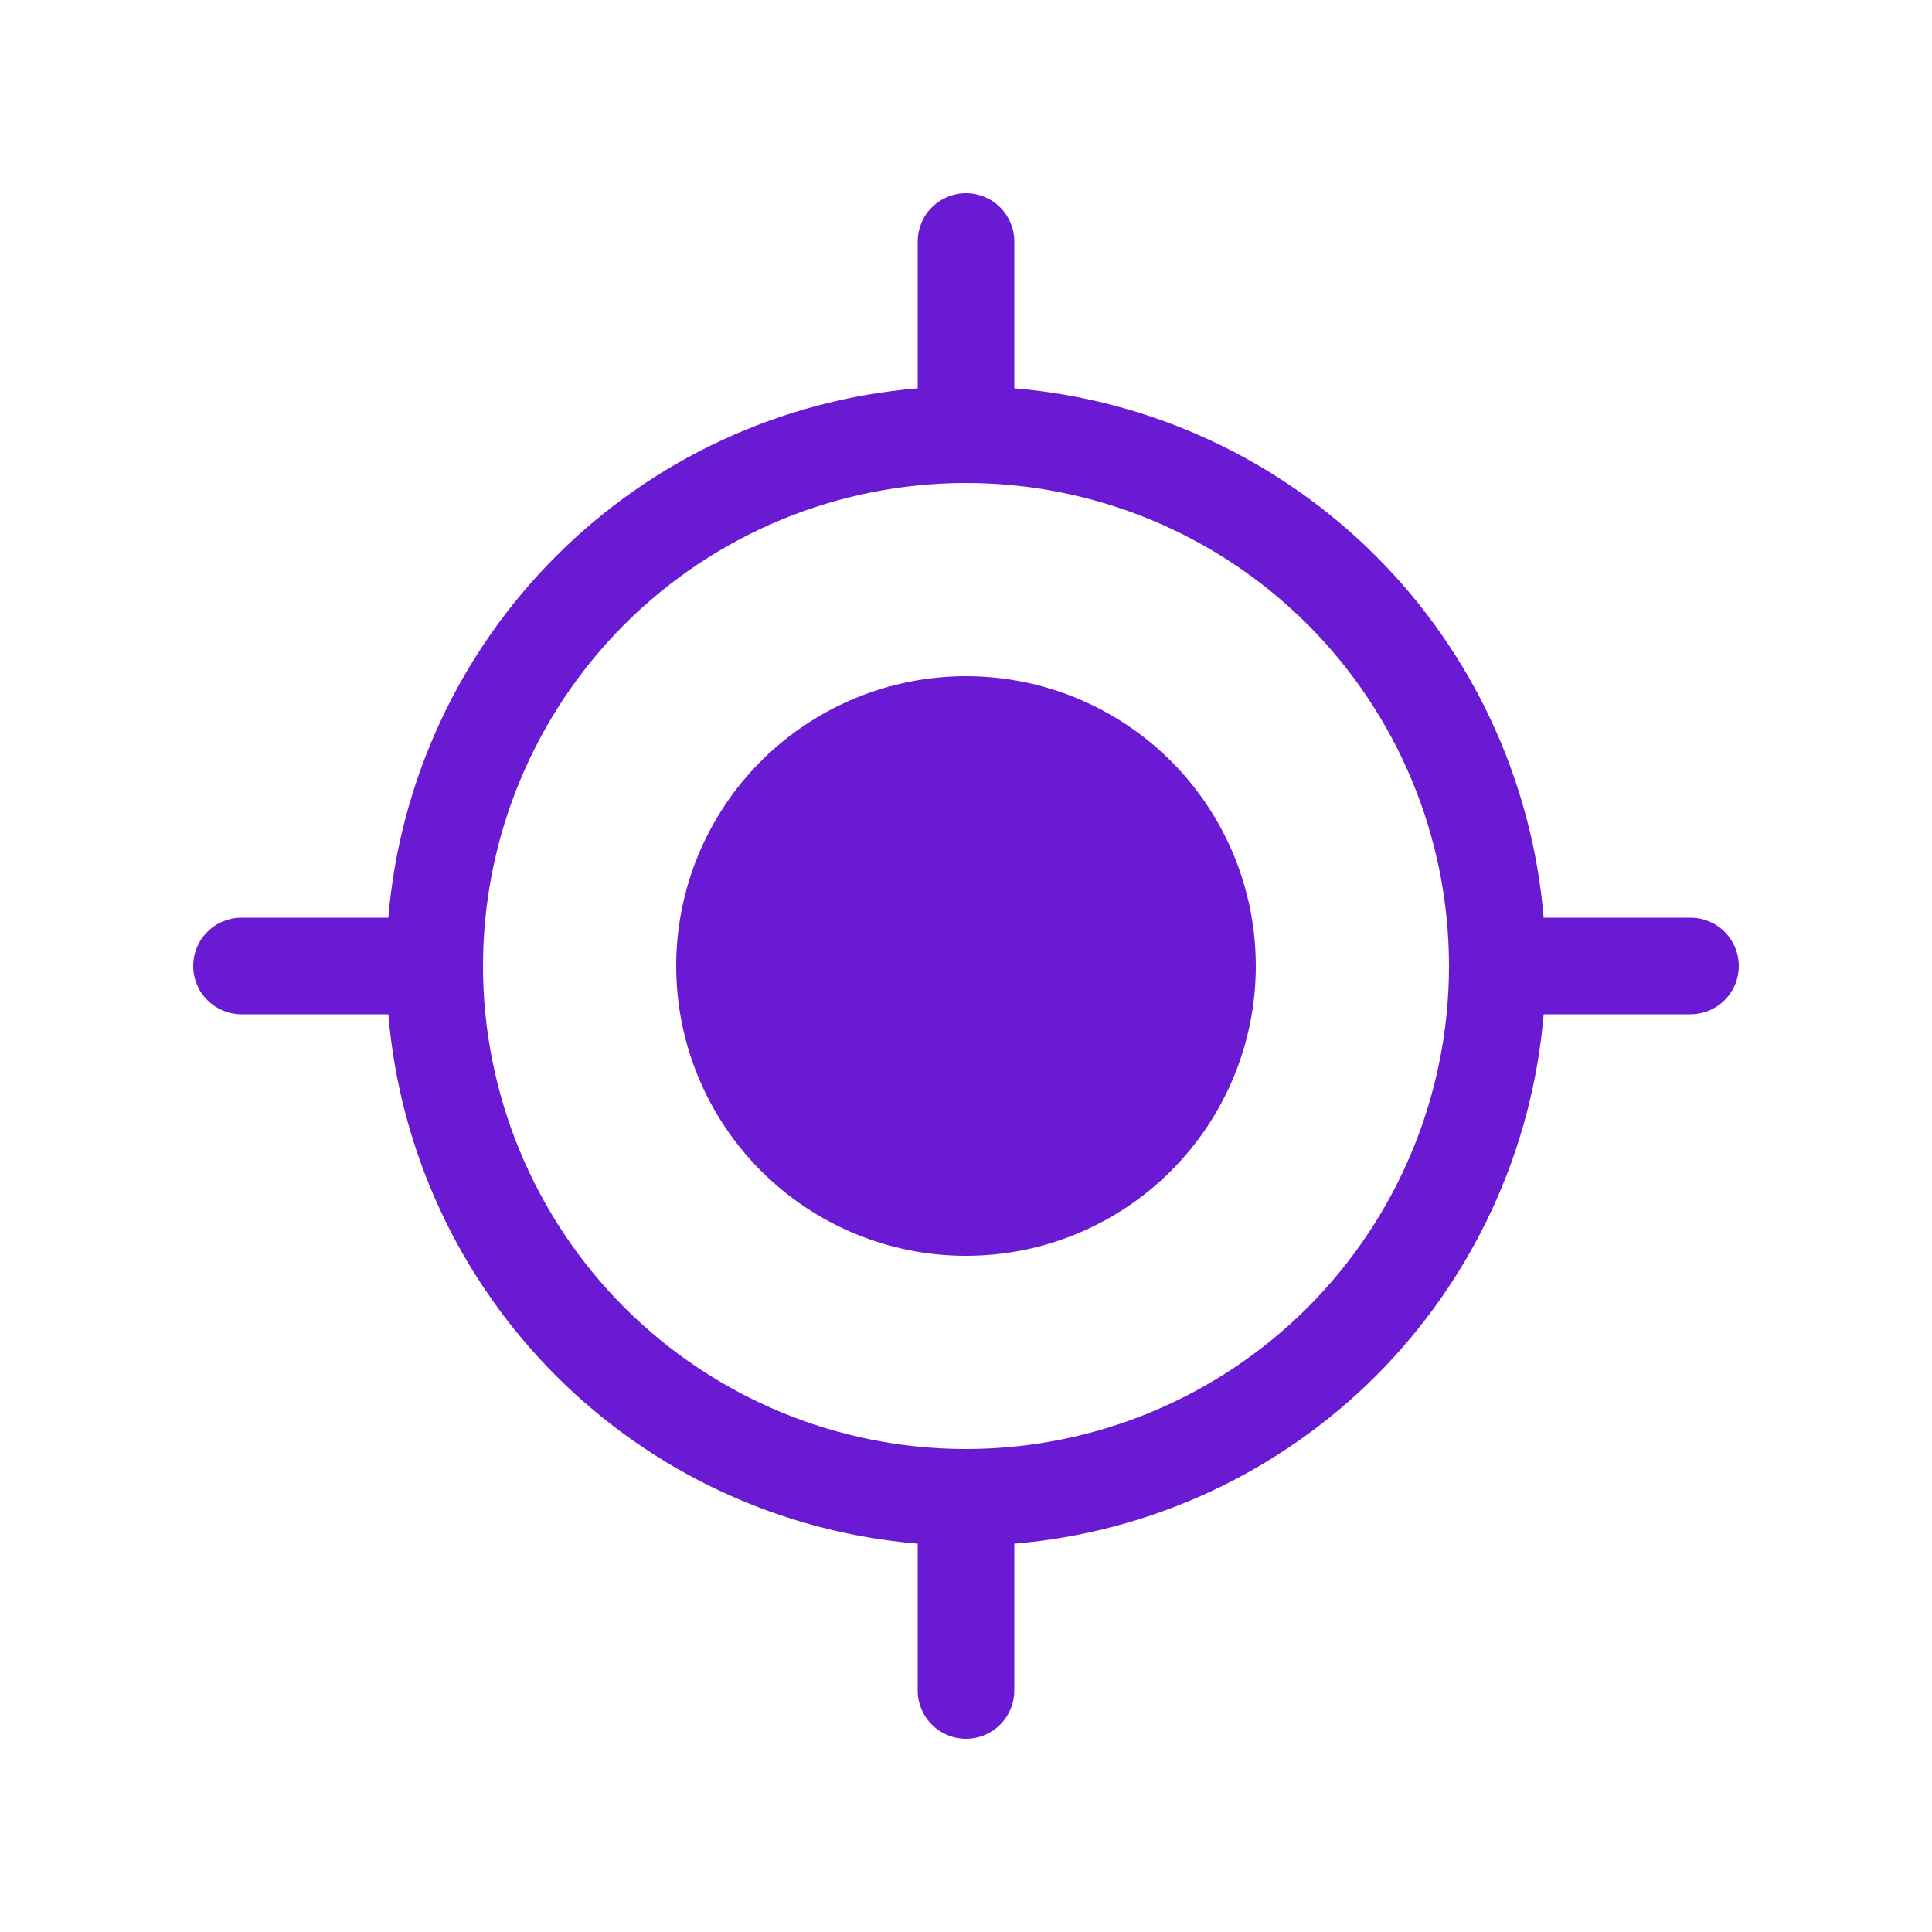 <svg width="24" height="24" viewBox="0 0 24 24" fill="none" xmlns="http://www.w3.org/2000/svg">
<path d="M12 15.6C12.955 15.6 13.87 15.221 14.546 14.546C15.221 13.87 15.6 12.955 15.6 12C15.6 11.045 15.221 10.13 14.546 9.454C13.87 8.779 12.955 8.4 12 8.4C11.045 8.4 10.13 8.779 9.454 9.454C8.779 10.13 8.4 11.045 8.4 12C8.4 12.955 8.779 13.87 9.454 14.546C10.13 15.221 11.045 15.6 12 15.6ZM12.6 3C12.6 2.841 12.537 2.688 12.424 2.576C12.312 2.463 12.159 2.4 12 2.4C11.841 2.4 11.688 2.463 11.576 2.576C11.463 2.688 11.4 2.841 11.4 3V4.824C9.703 4.966 8.112 5.704 6.908 6.908C5.704 8.112 4.966 9.703 4.824 11.4H3C2.841 11.4 2.688 11.463 2.576 11.576C2.463 11.688 2.4 11.841 2.4 12C2.4 12.159 2.463 12.312 2.576 12.424C2.688 12.537 2.841 12.6 3 12.6H4.824C4.966 14.297 5.704 15.888 6.908 17.092C8.112 18.296 9.703 19.034 11.4 19.176V21C11.4 21.159 11.463 21.312 11.576 21.424C11.688 21.537 11.841 21.6 12 21.6C12.159 21.6 12.312 21.537 12.424 21.424C12.537 21.312 12.6 21.159 12.6 21V19.176C14.296 19.034 15.888 18.295 17.092 17.092C18.295 15.888 19.034 14.296 19.176 12.6H21C21.159 12.6 21.312 12.537 21.424 12.424C21.537 12.312 21.6 12.159 21.6 12C21.6 11.841 21.537 11.688 21.424 11.576C21.312 11.463 21.159 11.4 21 11.4H19.176C19.034 9.703 18.296 8.112 17.092 6.908C15.888 5.704 14.297 4.966 12.6 4.824V3ZM12 18C10.409 18 8.883 17.368 7.757 16.243C6.632 15.117 6 13.591 6 12C6 10.409 6.632 8.883 7.757 7.757C8.883 6.632 10.409 6 12 6C13.591 6 15.117 6.632 16.243 7.757C17.368 8.883 18 10.409 18 12C18 13.591 17.368 15.117 16.243 16.243C15.117 17.368 13.591 18 12 18Z" fill="#6A1AD3"/>
</svg>
